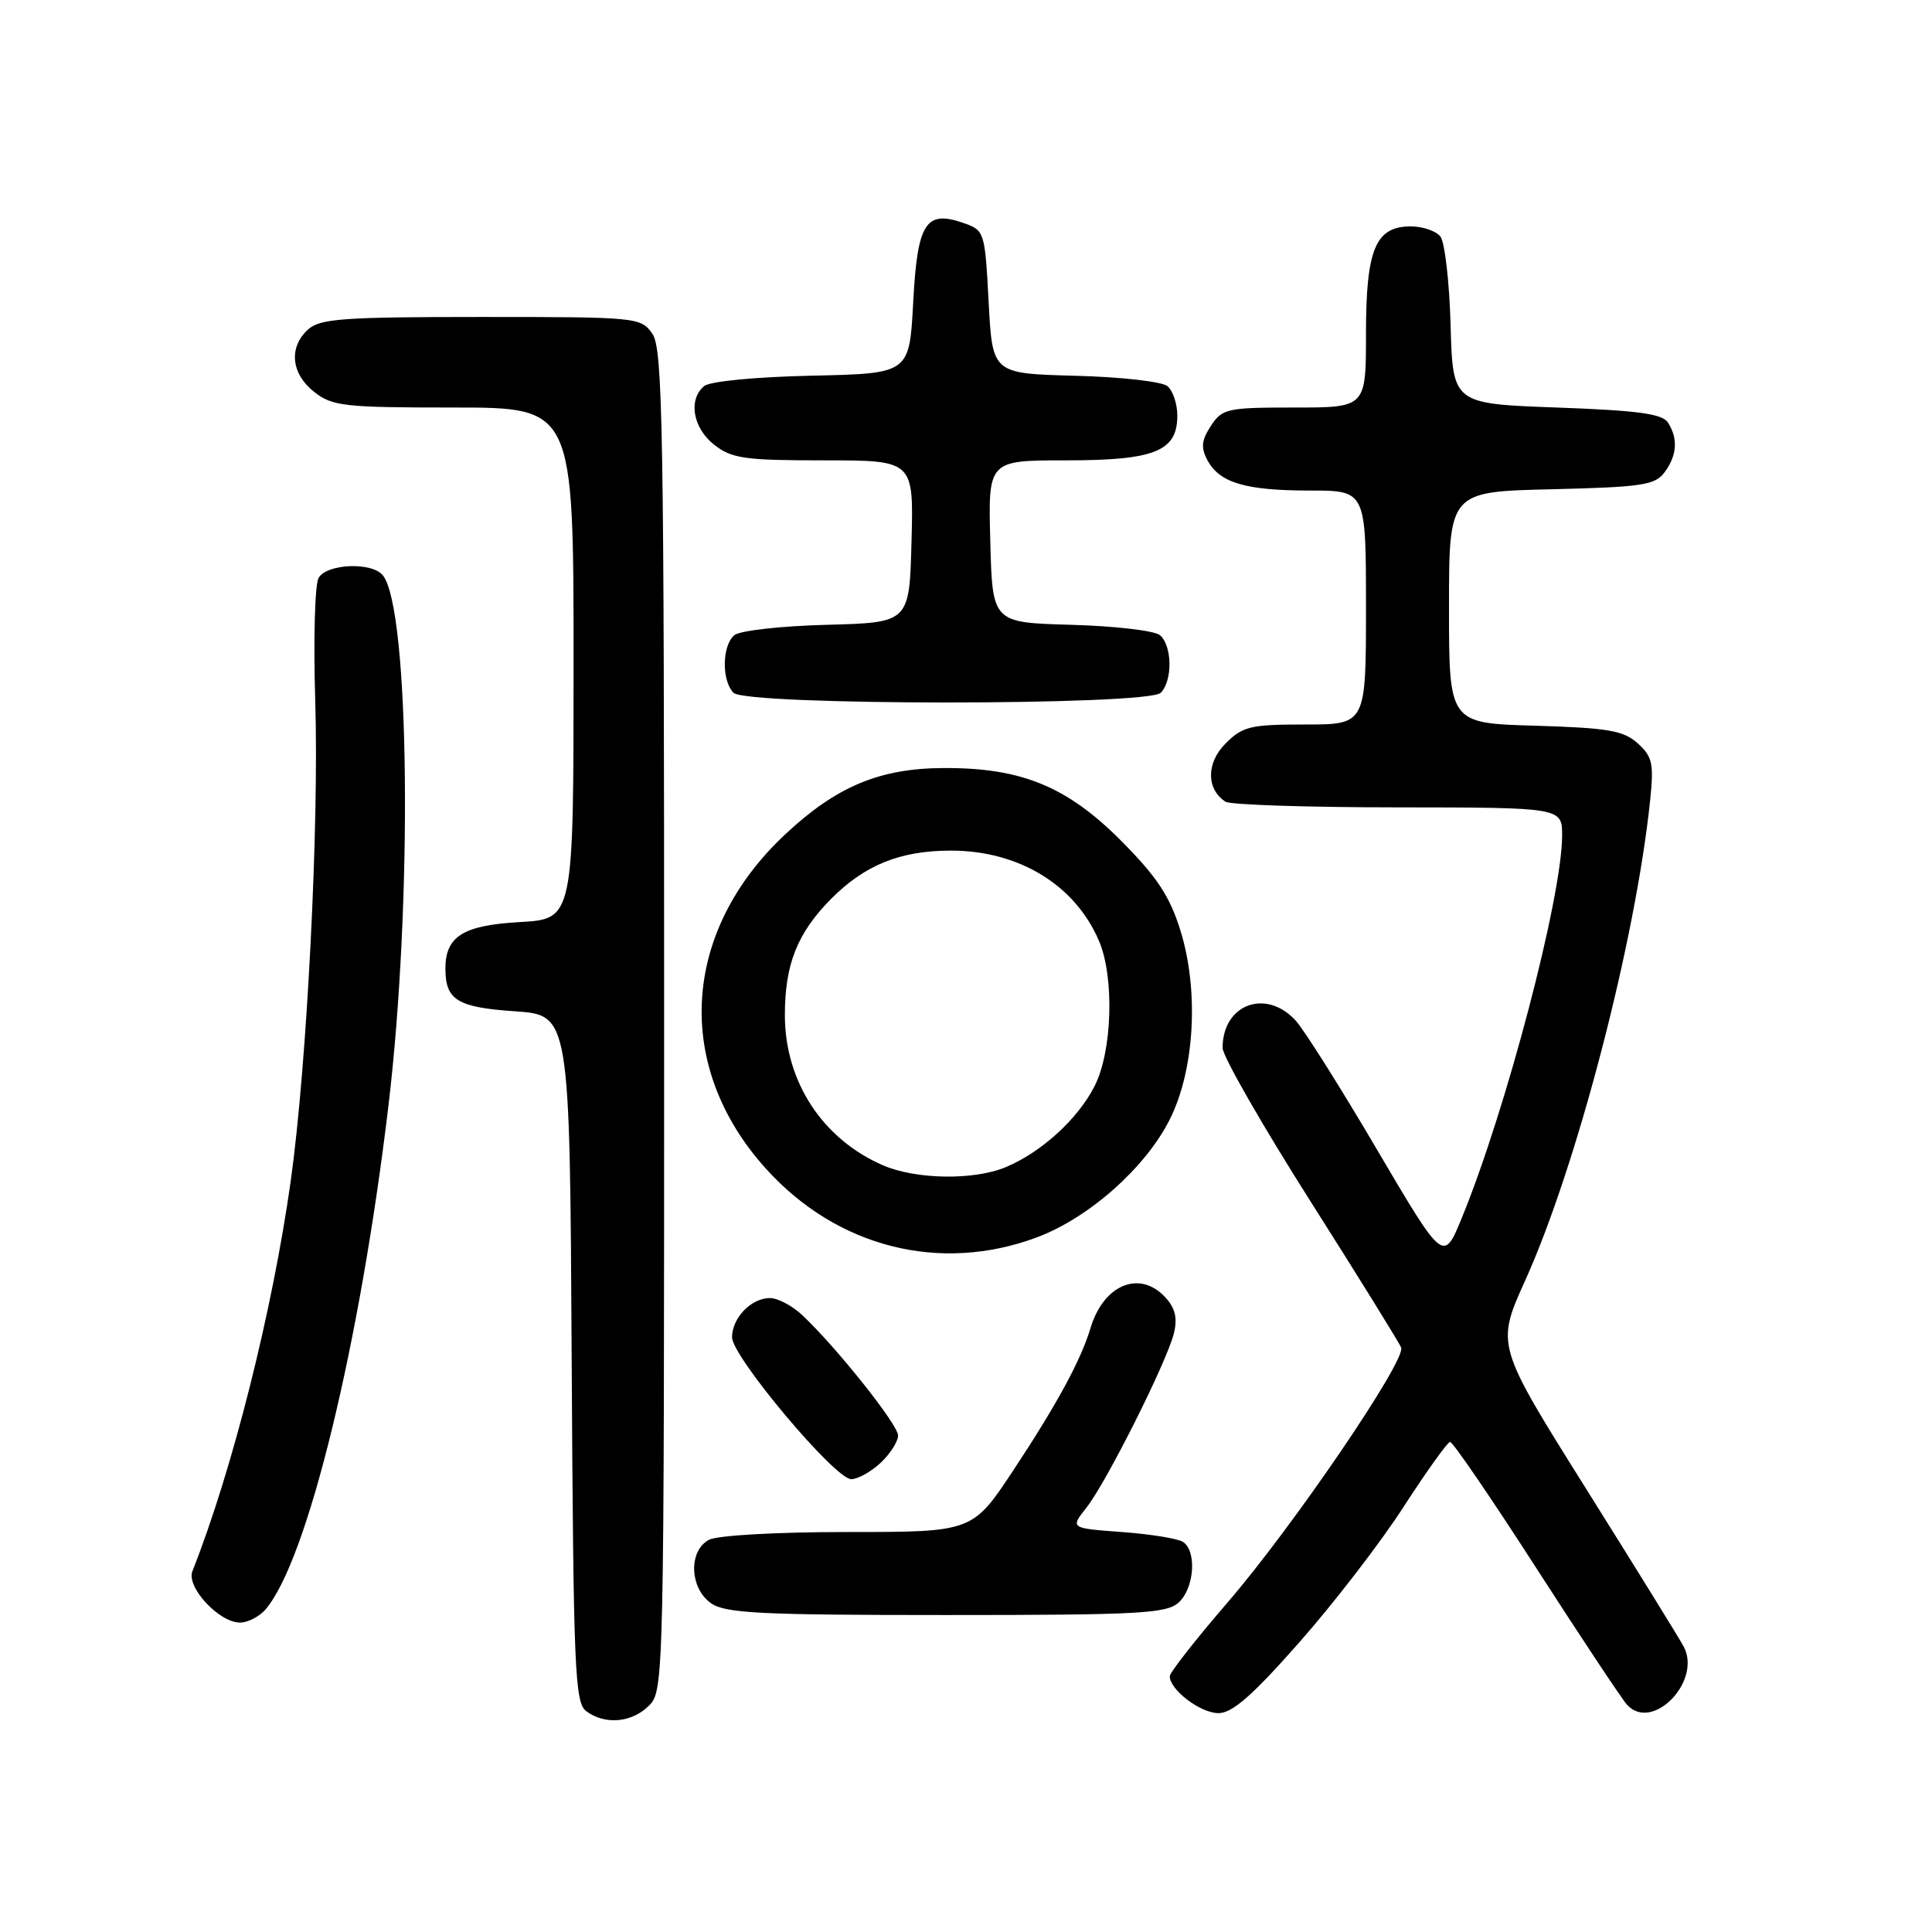 <?xml version="1.0" encoding="UTF-8" standalone="no"?>
<!DOCTYPE svg PUBLIC "-//W3C//DTD SVG 1.1//EN" "http://www.w3.org/Graphics/SVG/1.1/DTD/svg11.dtd" >
<svg xmlns="http://www.w3.org/2000/svg" xmlns:xlink="http://www.w3.org/1999/xlink" version="1.1" viewBox="0 0 256 256">
 <g >
 <path fill="currentColor"
d=" M 86.00 226.00 C 87.97 224.03 88.00 222.67 88.00 135.22 C 88.00 56.49 87.82 46.19 86.44 44.22 C 84.92 42.05 84.46 42.00 63.77 42.00 C 45.53 42.00 42.41 42.22 40.83 43.65 C 38.22 46.01 38.56 49.51 41.63 51.93 C 44.05 53.83 45.60 54.00 60.13 54.00 C 76.00 54.00 76.00 54.00 76.00 87.89 C 76.00 121.77 76.00 121.77 68.89 122.18 C 61.33 122.60 58.98 124.09 59.02 128.44 C 59.05 132.52 60.63 133.48 68.21 134.00 C 75.50 134.50 75.50 134.50 75.75 180.00 C 75.98 221.36 76.16 225.61 77.69 226.75 C 80.18 228.59 83.73 228.27 86.00 226.00 Z  M 172.20 217.58 C 176.77 212.40 182.98 204.33 186.00 199.64 C 189.03 194.96 191.79 191.10 192.14 191.06 C 192.49 191.03 197.62 198.54 203.55 207.75 C 209.48 216.96 214.90 225.12 215.58 225.88 C 218.93 229.58 225.55 222.77 223.09 218.16 C 222.49 217.05 216.65 207.61 210.11 197.18 C 198.23 178.23 198.23 178.23 202.10 169.66 C 208.96 154.46 216.71 124.67 218.65 106.07 C 219.16 101.18 218.96 100.26 217.01 98.50 C 215.13 96.80 213.10 96.45 203.40 96.16 C 192.00 95.83 192.00 95.83 192.00 80.49 C 192.00 65.15 192.00 65.15 205.58 64.83 C 217.66 64.54 219.32 64.28 220.58 62.56 C 222.22 60.32 222.37 58.13 221.02 56.00 C 220.29 54.83 217.06 54.39 206.29 54.00 C 192.50 53.50 192.50 53.50 192.21 43.06 C 192.05 37.31 191.44 32.03 190.84 31.31 C 190.24 30.59 188.49 30.00 186.93 30.00 C 182.26 30.00 181.00 33.02 181.00 44.22 C 181.00 54.00 181.00 54.00 171.52 54.00 C 162.59 54.00 161.96 54.14 160.45 56.43 C 159.20 58.35 159.10 59.31 159.99 60.98 C 161.60 63.98 165.04 65.00 173.57 65.00 C 181.00 65.00 181.00 65.00 181.00 80.50 C 181.00 96.00 181.00 96.00 172.95 96.00 C 165.69 96.00 164.66 96.24 162.39 98.52 C 159.83 101.08 159.82 104.55 162.38 106.23 C 163.00 106.64 173.29 106.98 185.25 106.98 C 207.00 107.00 207.00 107.00 206.99 110.75 C 206.96 118.92 199.57 147.06 193.69 161.40 C 191.27 167.29 191.27 167.29 182.50 152.40 C 177.69 144.20 172.82 136.49 171.70 135.25 C 167.76 130.92 162.00 133.06 162.00 138.85 C 162.00 139.94 167.23 149.07 173.62 159.14 C 180.01 169.21 185.43 177.95 185.66 178.57 C 186.32 180.27 171.28 202.35 162.64 212.36 C 158.44 217.23 155.00 221.62 155.00 222.11 C 155.00 223.91 159.07 227.00 161.45 227.00 C 163.29 227.00 165.97 224.65 172.20 217.58 Z  M 35.19 213.25 C 40.72 206.81 47.68 178.28 51.47 146.52 C 54.69 119.56 54.29 80.73 50.74 76.25 C 49.31 74.43 43.28 74.68 42.21 76.59 C 41.72 77.47 41.52 84.78 41.77 92.84 C 42.29 109.43 40.67 141.20 38.52 156.50 C 36.11 173.69 30.79 194.81 25.49 208.21 C 24.67 210.30 29.03 215.00 31.80 215.00 C 32.84 215.00 34.37 214.21 35.19 213.25 Z  M 156.17 212.35 C 158.26 210.46 158.61 205.52 156.75 204.31 C 156.06 203.86 152.42 203.28 148.65 203.00 C 141.80 202.50 141.80 202.50 143.96 199.77 C 146.60 196.43 154.58 180.52 155.54 176.70 C 156.04 174.70 155.74 173.37 154.46 171.96 C 151.07 168.21 146.23 170.17 144.49 176.00 C 143.24 180.20 140.03 186.11 134.32 194.75 C 128.87 203.00 128.87 203.00 112.37 203.00 C 102.91 203.00 95.04 203.44 93.93 204.04 C 91.20 205.50 91.37 210.45 94.22 212.44 C 96.11 213.77 100.81 214.00 125.39 214.00 C 150.93 214.00 154.56 213.80 156.17 212.35 Z  M 116.69 193.83 C 117.96 192.63 119.00 191.00 119.00 190.21 C 119.00 188.77 110.81 178.49 106.29 174.25 C 104.97 173.01 103.05 172.00 102.02 172.00 C 99.54 172.00 97.00 174.63 97.00 177.20 C 97.00 179.76 110.64 196.00 112.79 196.00 C 113.66 196.00 115.41 195.02 116.69 193.83 Z  M 137.41 163.95 C 144.28 161.38 151.77 154.74 154.98 148.37 C 158.30 141.80 158.90 131.29 156.41 123.29 C 154.99 118.73 153.32 116.21 148.56 111.41 C 141.36 104.18 135.29 101.70 124.94 101.77 C 116.53 101.82 110.81 104.22 104.05 110.55 C 90.28 123.43 89.25 141.31 101.50 154.87 C 110.92 165.30 124.58 168.75 137.41 163.95 Z  M 153.80 91.80 C 155.40 90.20 155.33 85.52 153.69 84.16 C 152.97 83.56 147.69 82.95 141.94 82.79 C 131.50 82.50 131.50 82.50 131.22 71.75 C 130.93 61.00 130.93 61.00 141.24 61.00 C 153.02 61.00 156.00 59.80 156.00 55.07 C 156.00 53.51 155.41 51.76 154.69 51.16 C 153.97 50.56 148.46 49.94 142.44 49.79 C 131.50 49.50 131.50 49.50 131.00 40.02 C 130.51 30.72 130.45 30.52 127.70 29.56 C 122.65 27.79 121.56 29.50 121.00 40.10 C 120.50 49.50 120.50 49.50 107.56 49.78 C 100.12 49.94 94.07 50.53 93.31 51.15 C 91.16 52.94 91.80 56.70 94.63 58.93 C 96.97 60.76 98.65 61.00 109.17 61.00 C 121.07 61.00 121.07 61.00 120.78 71.75 C 120.50 82.50 120.50 82.50 109.56 82.79 C 103.54 82.94 98.03 83.56 97.31 84.16 C 95.67 85.52 95.60 90.20 97.20 91.80 C 98.91 93.51 152.09 93.51 153.80 91.80 Z  M 117.00 154.41 C 108.98 150.93 104.00 143.31 104.00 134.51 C 104.00 127.77 105.65 123.62 110.13 119.10 C 114.59 114.61 119.30 112.71 126.00 112.71 C 135.03 112.71 142.49 117.28 145.64 124.72 C 147.68 129.54 147.38 139.34 145.04 143.91 C 142.82 148.28 138.00 152.67 133.28 154.65 C 129.06 156.42 121.38 156.30 117.00 154.41 Z "/>
</g>
</svg>